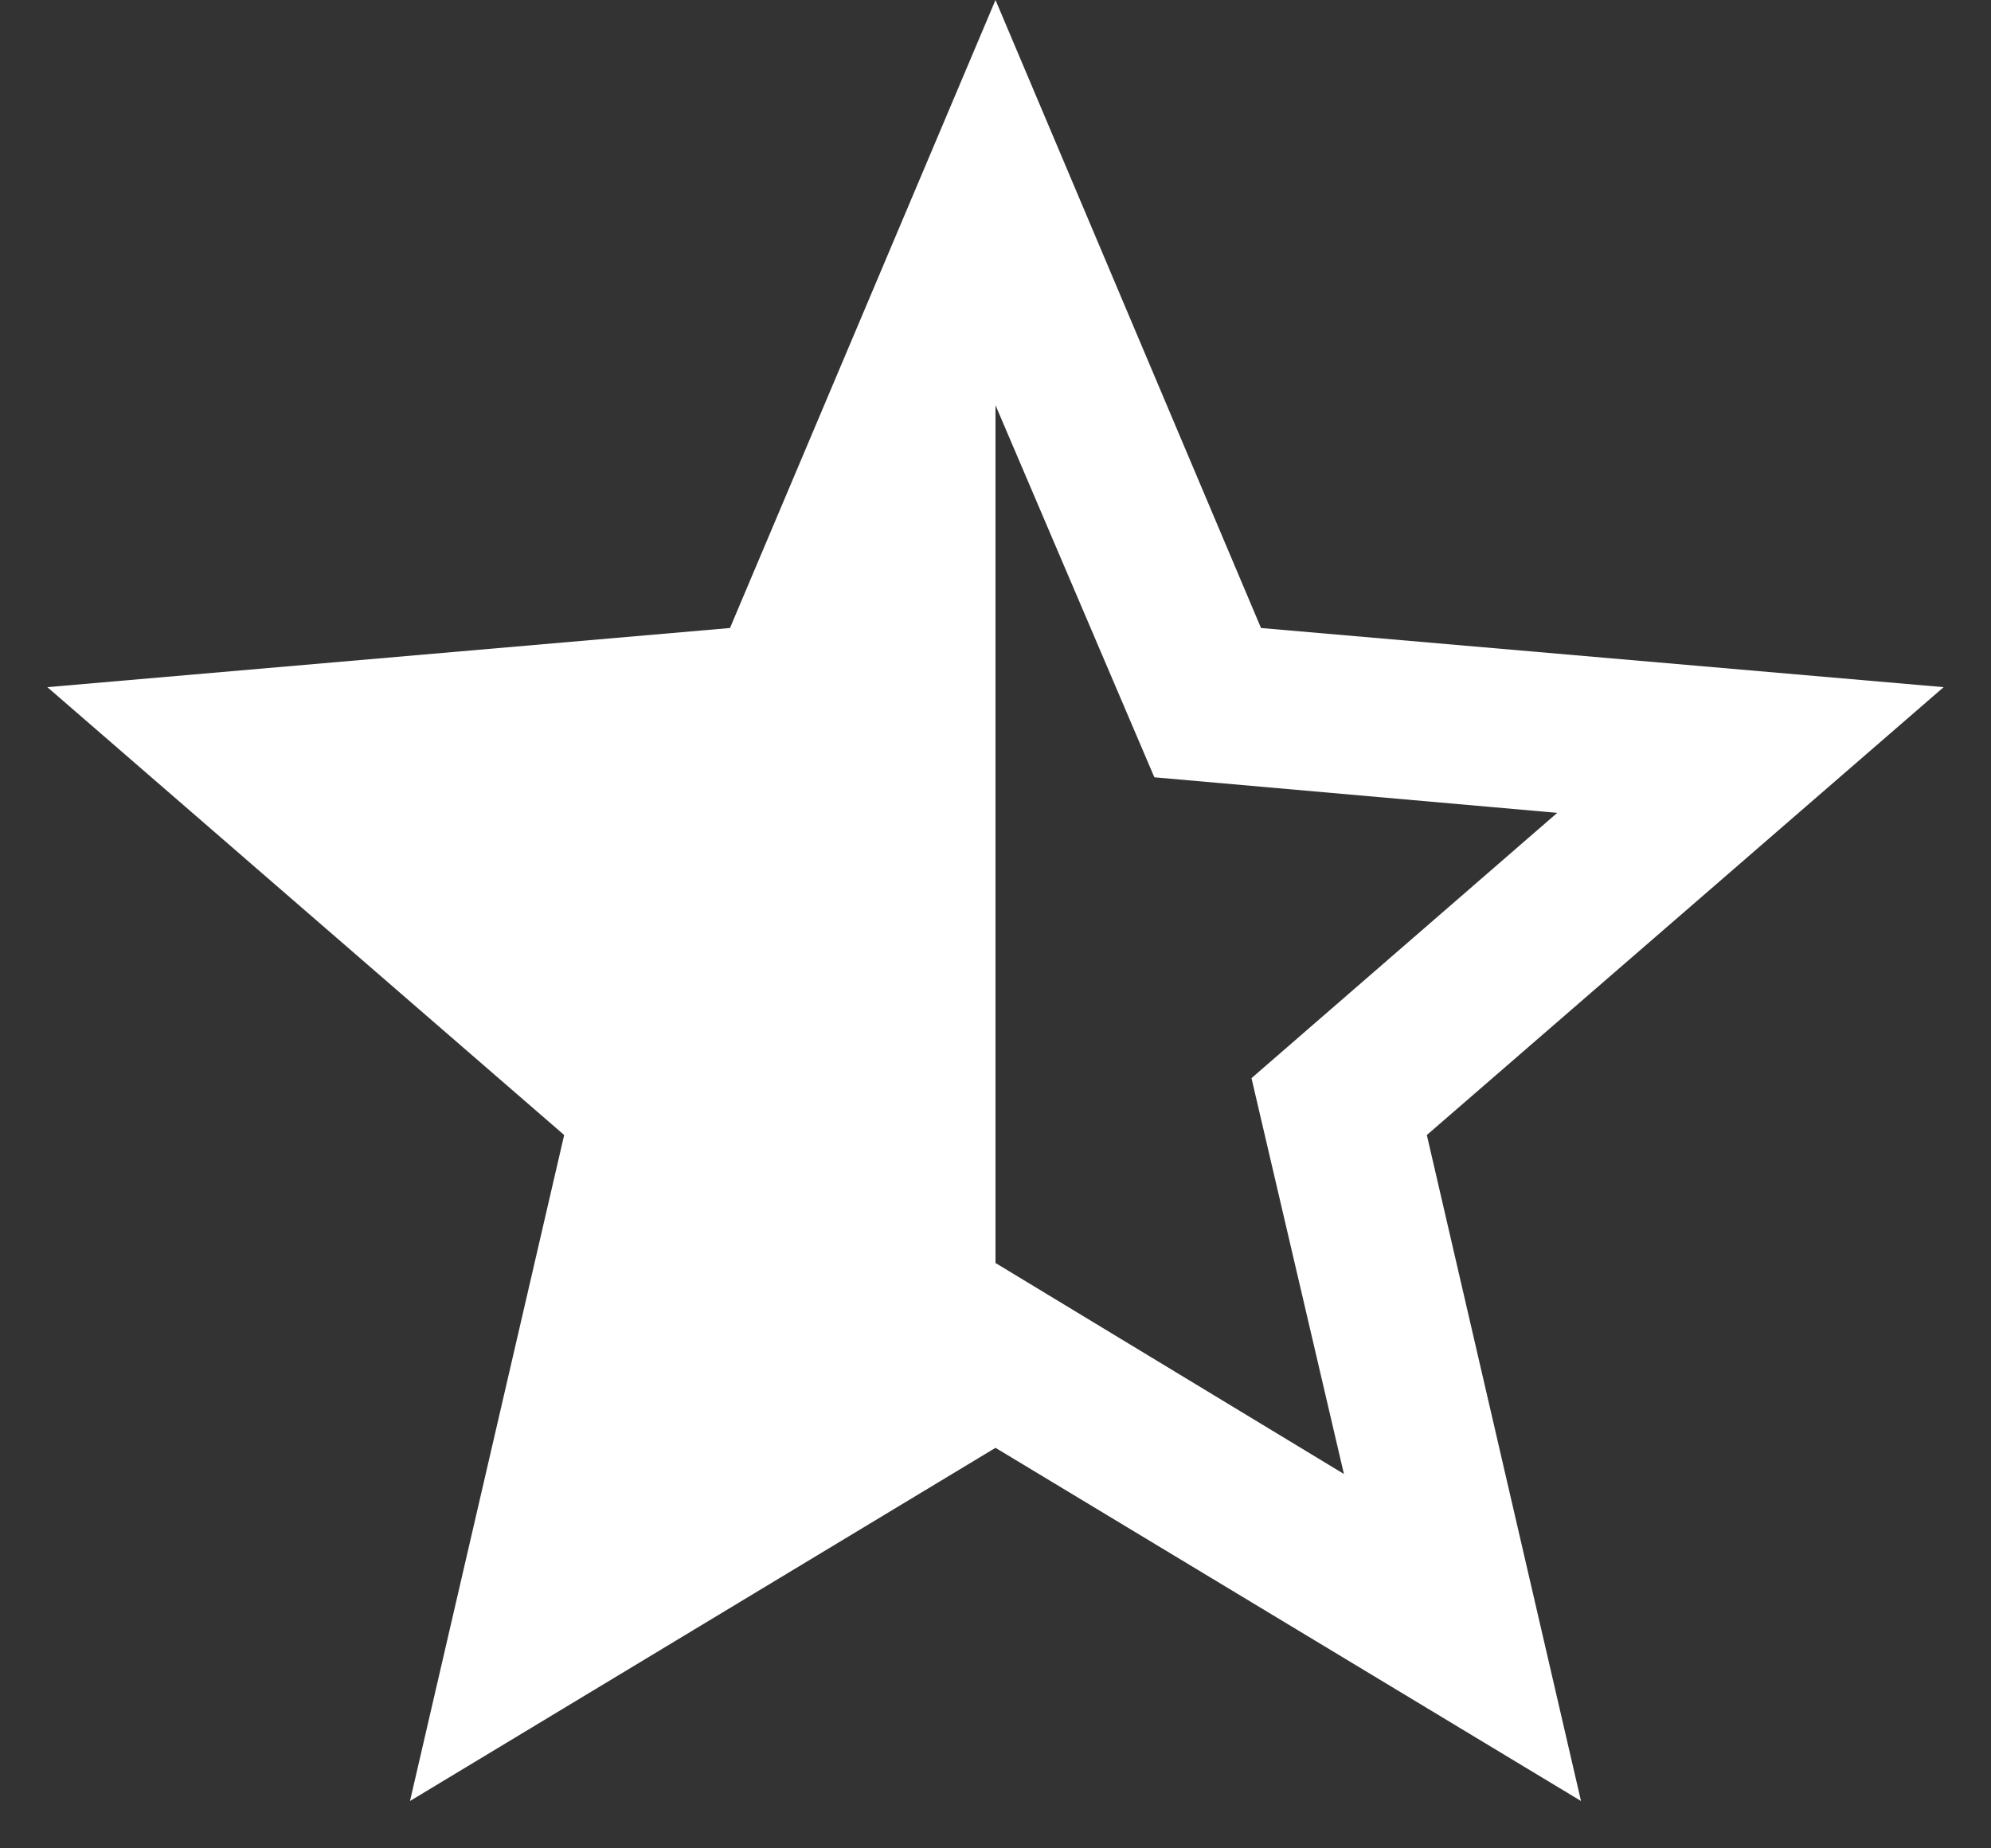 <svg width="28" height="26" viewBox="0 0 28 26" fill="none" xmlns="http://www.w3.org/2000/svg">
<rect x="0" y="0" width="28" height="26" fill="#333333" stroke="none"/>
<path d="M14 17.766L18.9 20.734L17.6 15.166L21.9 11.434L16.234 10.934L14 5.7V17.766ZM5.766 25.334L7.934 15.966L0.666 9.666L10.266 8.834L14 0L17.734 8.834L27.334 9.666L20.066 15.966L22.234 25.334L14 20.366L5.766 25.334Z" fill="white"/>
</svg>

